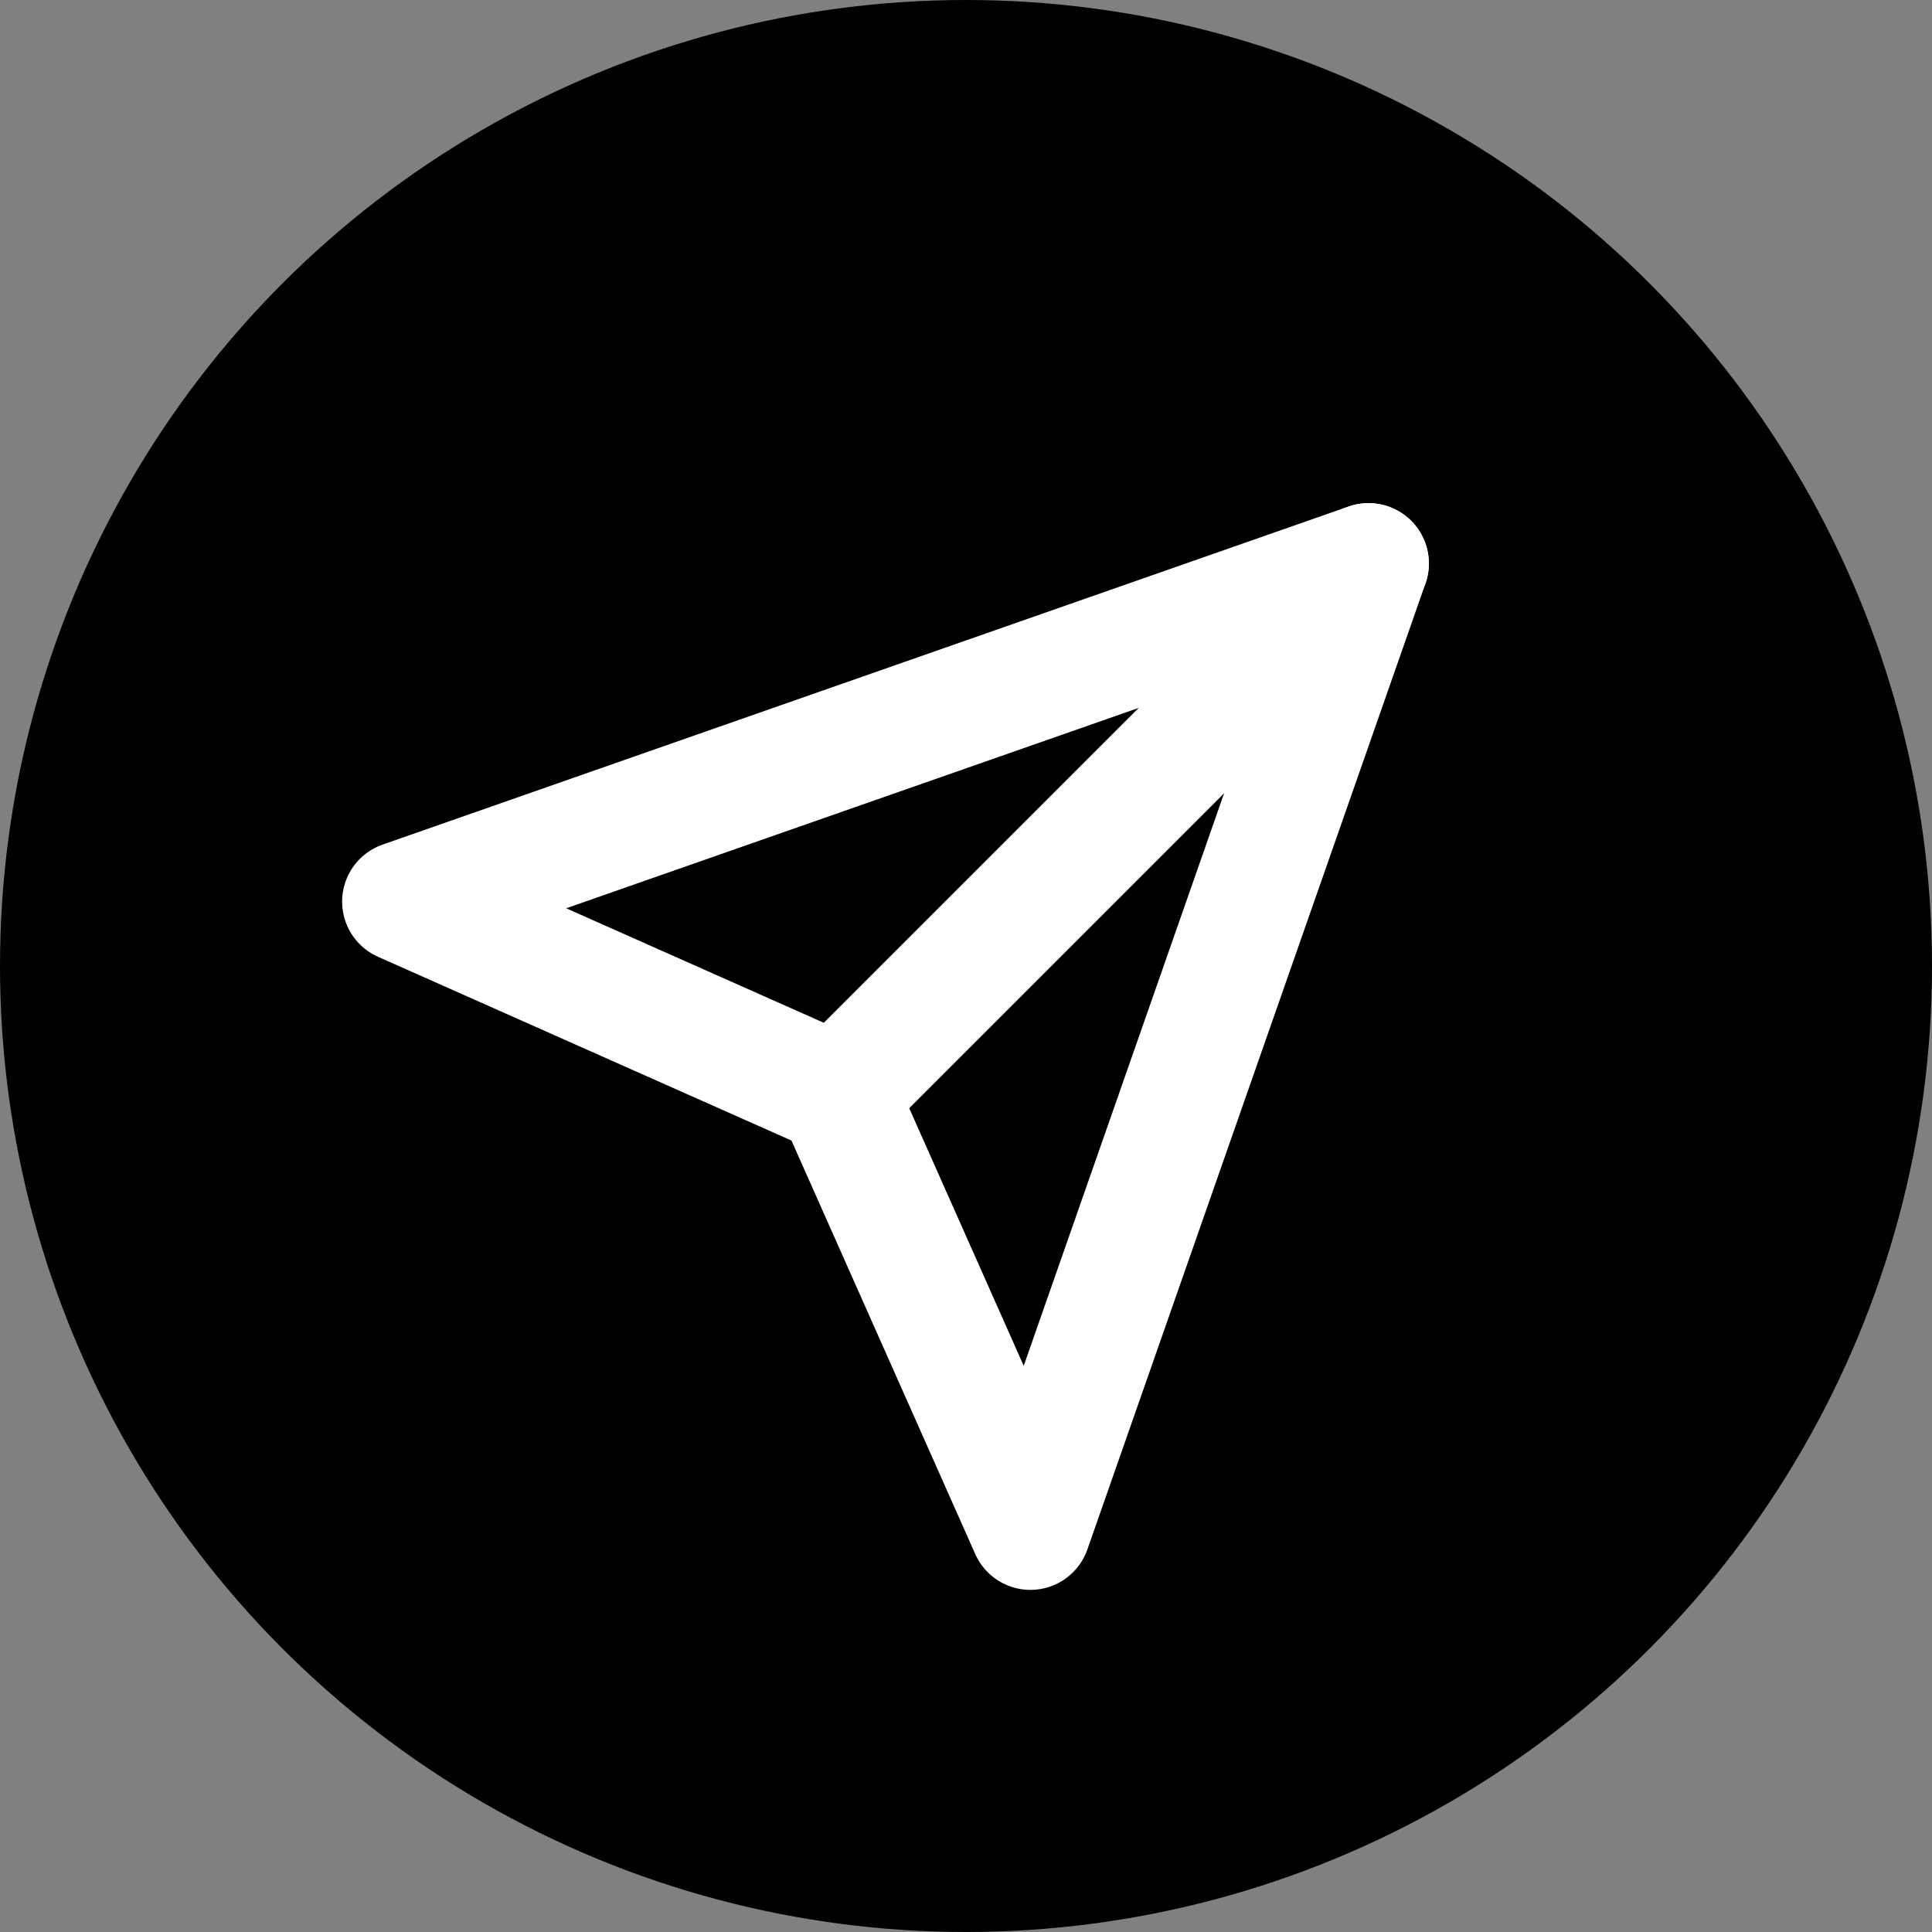 <svg width="24" height="24" viewBox="0 0 24 24" fill="none" xmlns="http://www.w3.org/2000/svg">
<rect x="0" y="0" width="24" height="24" fill="#808080" stroke="none"/>
<circle cx="12" cy="12" r="12" fill="black"/>
<path d="M17 7L10.4 13.6" stroke="white" stroke-width="1.5" stroke-linecap="round" stroke-linejoin="round"/>
<path d="M17 7L12.8 19L10.4 13.6L5 11.2L17 7Z" stroke="white" stroke-width="1.5" stroke-linecap="round" stroke-linejoin="round"/>
</svg>
